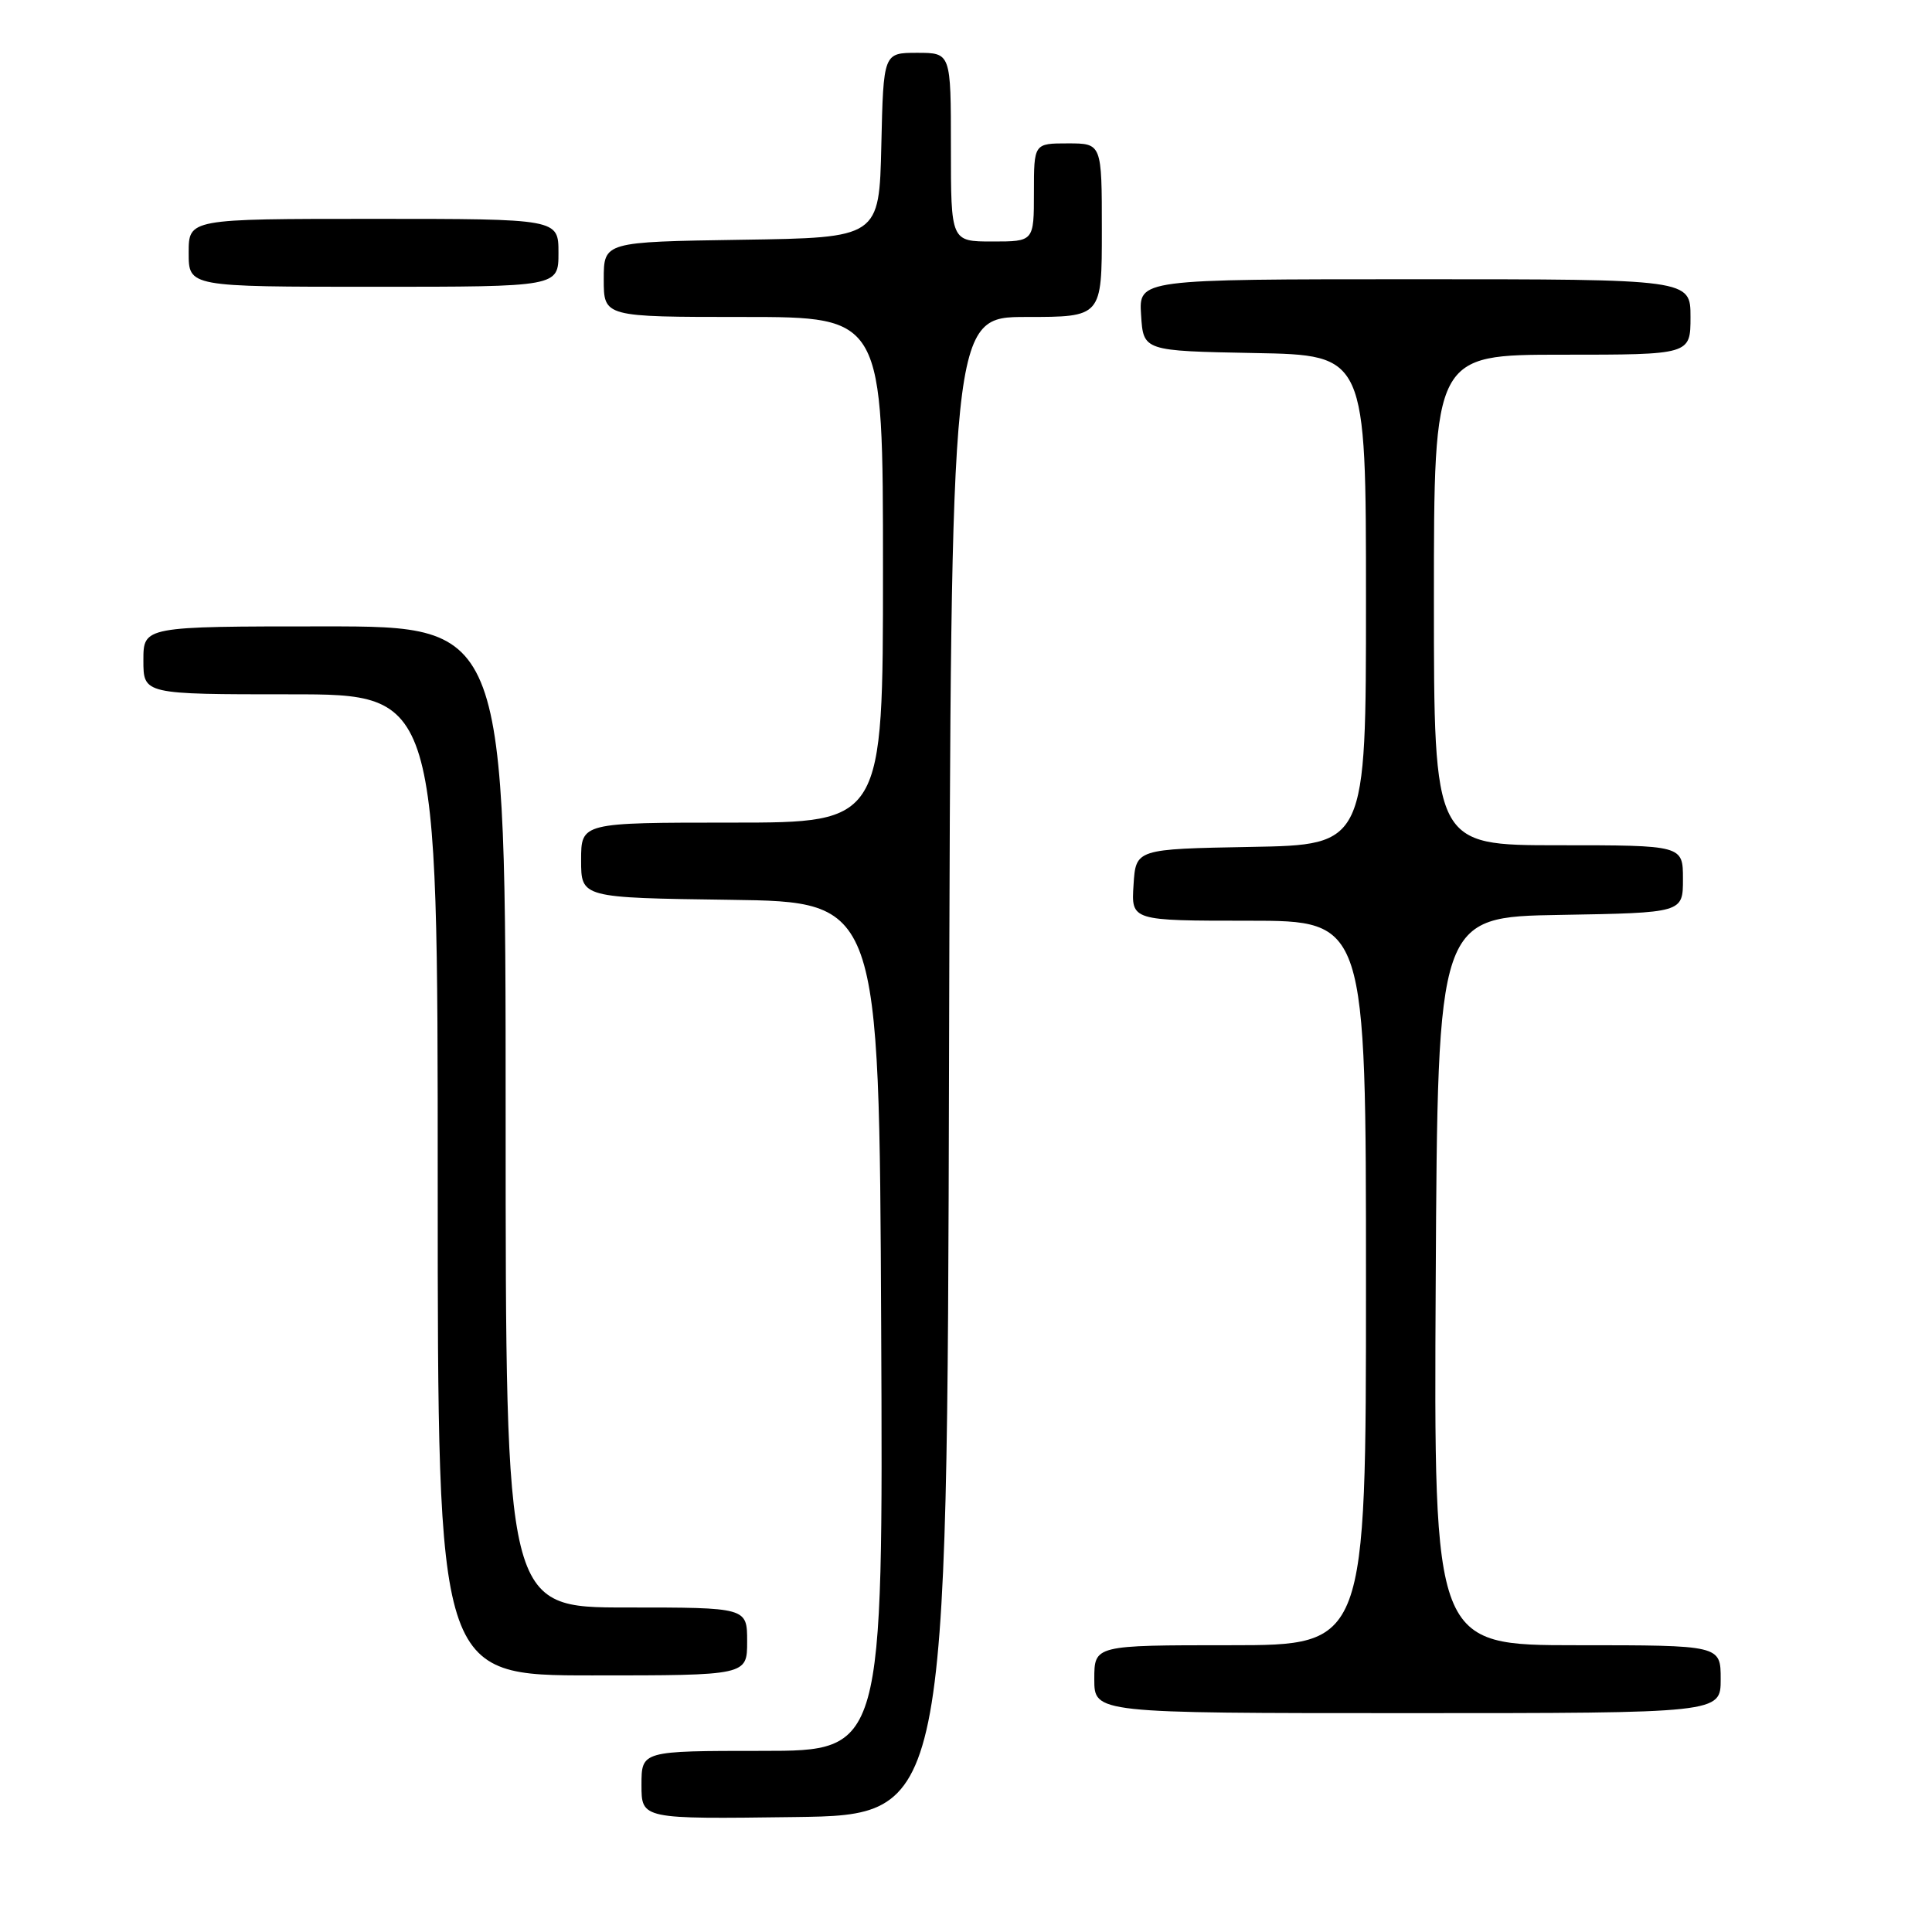 <?xml version="1.0" encoding="UTF-8" standalone="no"?>
<!DOCTYPE svg PUBLIC "-//W3C//DTD SVG 1.1//EN" "http://www.w3.org/Graphics/SVG/1.1/DTD/svg11.dtd" >
<svg xmlns="http://www.w3.org/2000/svg" xmlns:xlink="http://www.w3.org/1999/xlink" version="1.1" viewBox="0 0 256 256">
 <g >
 <path fill="currentColor"
d=" M 125.75 141.25 C 126.01 42.00 126.01 42.00 136.00 42.00 C 146.00 42.00 146.00 42.00 146.00 30.50 C 146.00 19.00 146.00 19.00 141.50 19.00 C 137.00 19.00 137.00 19.00 137.00 25.50 C 137.00 32.00 137.00 32.00 131.50 32.00 C 126.00 32.00 126.00 32.00 126.00 19.50 C 126.00 7.00 126.00 7.00 121.53 7.00 C 117.06 7.00 117.06 7.00 116.78 19.25 C 116.50 31.50 116.50 31.50 98.25 31.77 C 80.00 32.05 80.00 32.05 80.00 37.02 C 80.00 42.00 80.00 42.00 98.50 42.00 C 117.00 42.00 117.00 42.00 117.00 75.50 C 117.00 109.00 117.00 109.00 97.00 109.00 C 77.00 109.00 77.00 109.00 77.00 113.98 C 77.00 118.96 77.00 118.96 96.75 119.23 C 116.50 119.50 116.50 119.50 116.76 175.75 C 117.02 232.00 117.02 232.00 101.01 232.00 C 85.00 232.00 85.00 232.00 85.00 236.52 C 85.00 241.04 85.00 241.04 105.25 240.77 C 125.50 240.50 125.50 240.50 125.75 141.25 Z  M 228.00 222.50 C 228.00 218.00 228.00 218.00 208.99 218.00 C 189.98 218.00 189.98 218.00 190.24 169.75 C 190.50 121.50 190.50 121.50 206.75 121.23 C 223.00 120.95 223.00 120.95 223.00 116.48 C 223.00 112.00 223.00 112.00 206.50 112.00 C 190.00 112.00 190.00 112.00 190.00 79.50 C 190.00 47.00 190.00 47.00 207.00 47.00 C 224.00 47.00 224.00 47.00 224.00 42.00 C 224.00 37.00 224.00 37.00 187.45 37.00 C 150.89 37.00 150.89 37.00 151.20 41.75 C 151.50 46.50 151.50 46.50 166.25 46.78 C 181.00 47.05 181.00 47.05 181.00 79.50 C 181.00 111.95 181.00 111.95 165.75 112.22 C 150.50 112.50 150.50 112.50 150.20 117.25 C 149.89 122.00 149.89 122.00 165.45 122.00 C 181.00 122.00 181.00 122.00 181.00 170.00 C 181.00 218.00 181.00 218.00 163.00 218.00 C 145.00 218.00 145.00 218.00 145.00 222.50 C 145.00 227.00 145.00 227.00 186.50 227.00 C 228.00 227.00 228.00 227.00 228.00 222.50 Z  M 99.00 217.50 C 99.00 213.00 99.00 213.00 83.00 213.00 C 67.00 213.00 67.00 213.00 67.00 148.00 C 67.00 83.00 67.00 83.00 43.00 83.00 C 19.00 83.00 19.00 83.00 19.00 87.50 C 19.00 92.00 19.00 92.00 38.50 92.00 C 58.00 92.00 58.00 92.00 58.00 157.00 C 58.00 222.00 58.00 222.00 78.50 222.00 C 99.00 222.00 99.00 222.00 99.00 217.50 Z  M 74.00 33.50 C 74.00 29.00 74.00 29.00 49.50 29.00 C 25.00 29.00 25.00 29.00 25.00 33.50 C 25.00 38.00 25.00 38.00 49.50 38.00 C 74.00 38.00 74.00 38.00 74.00 33.50 Z "/>
</g>
</svg>